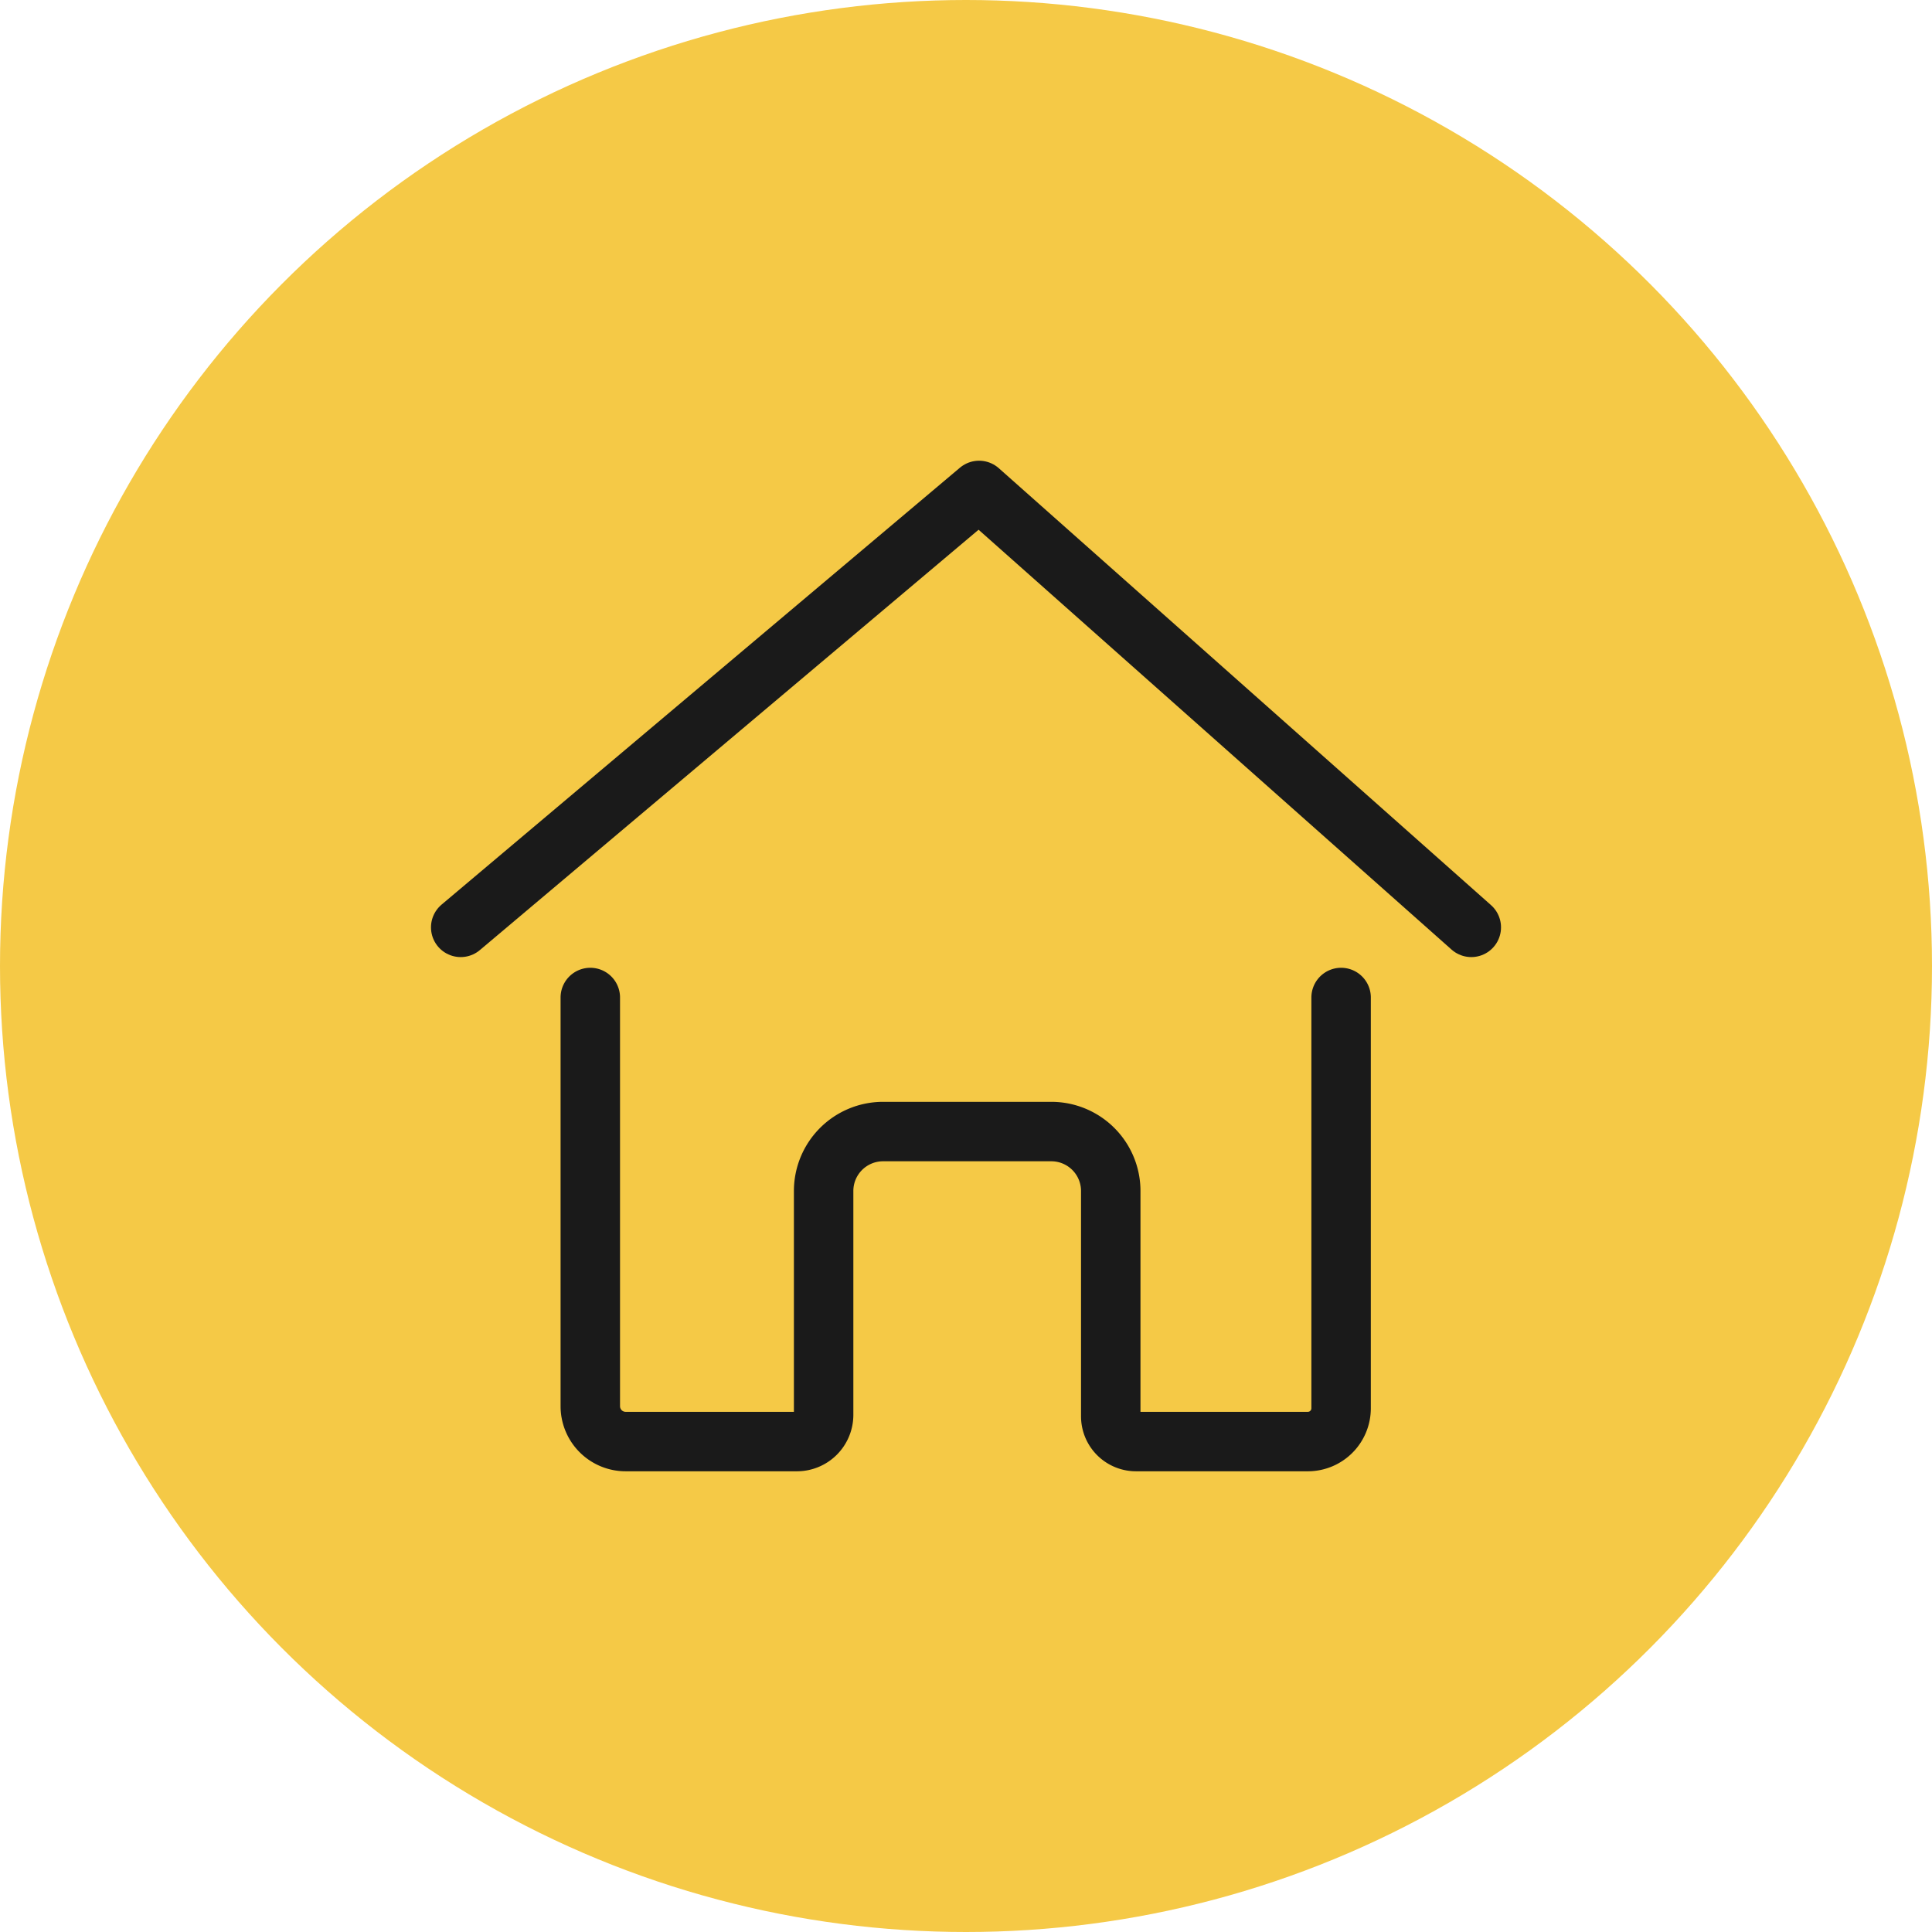 <svg xmlns="http://www.w3.org/2000/svg" viewBox="0 0 65 65"><defs><style>.cls-1{fill:#f5c946;}.cls-2{fill:none;stroke:#1a1a1a;stroke-linecap:round;stroke-linejoin:round;stroke-width:2px;}</style></defs><title>Asset 17</title><g id="Layer_2" data-name="Layer 2"><g id="Layer_1-2" data-name="Layer 1"><circle class="cls-1" cx="32.5" cy="32.5" r="32.5"/><path class="cls-2" d="M19.86,33.56V47.31a1.19,1.19,0,0,0,1.2,1.19h5.75a.9.9,0,0,0,.9-.89V40.07a2,2,0,0,1,2-2h5.66a2,2,0,0,1,2,2v7.59a.85.85,0,0,0,.85.84H44a1.12,1.12,0,0,0,1.12-1.11V33.56"/><polyline class="cls-2" points="49.5 31.2 32.94 16.5 15.5 31.2"/></g></g></svg>
